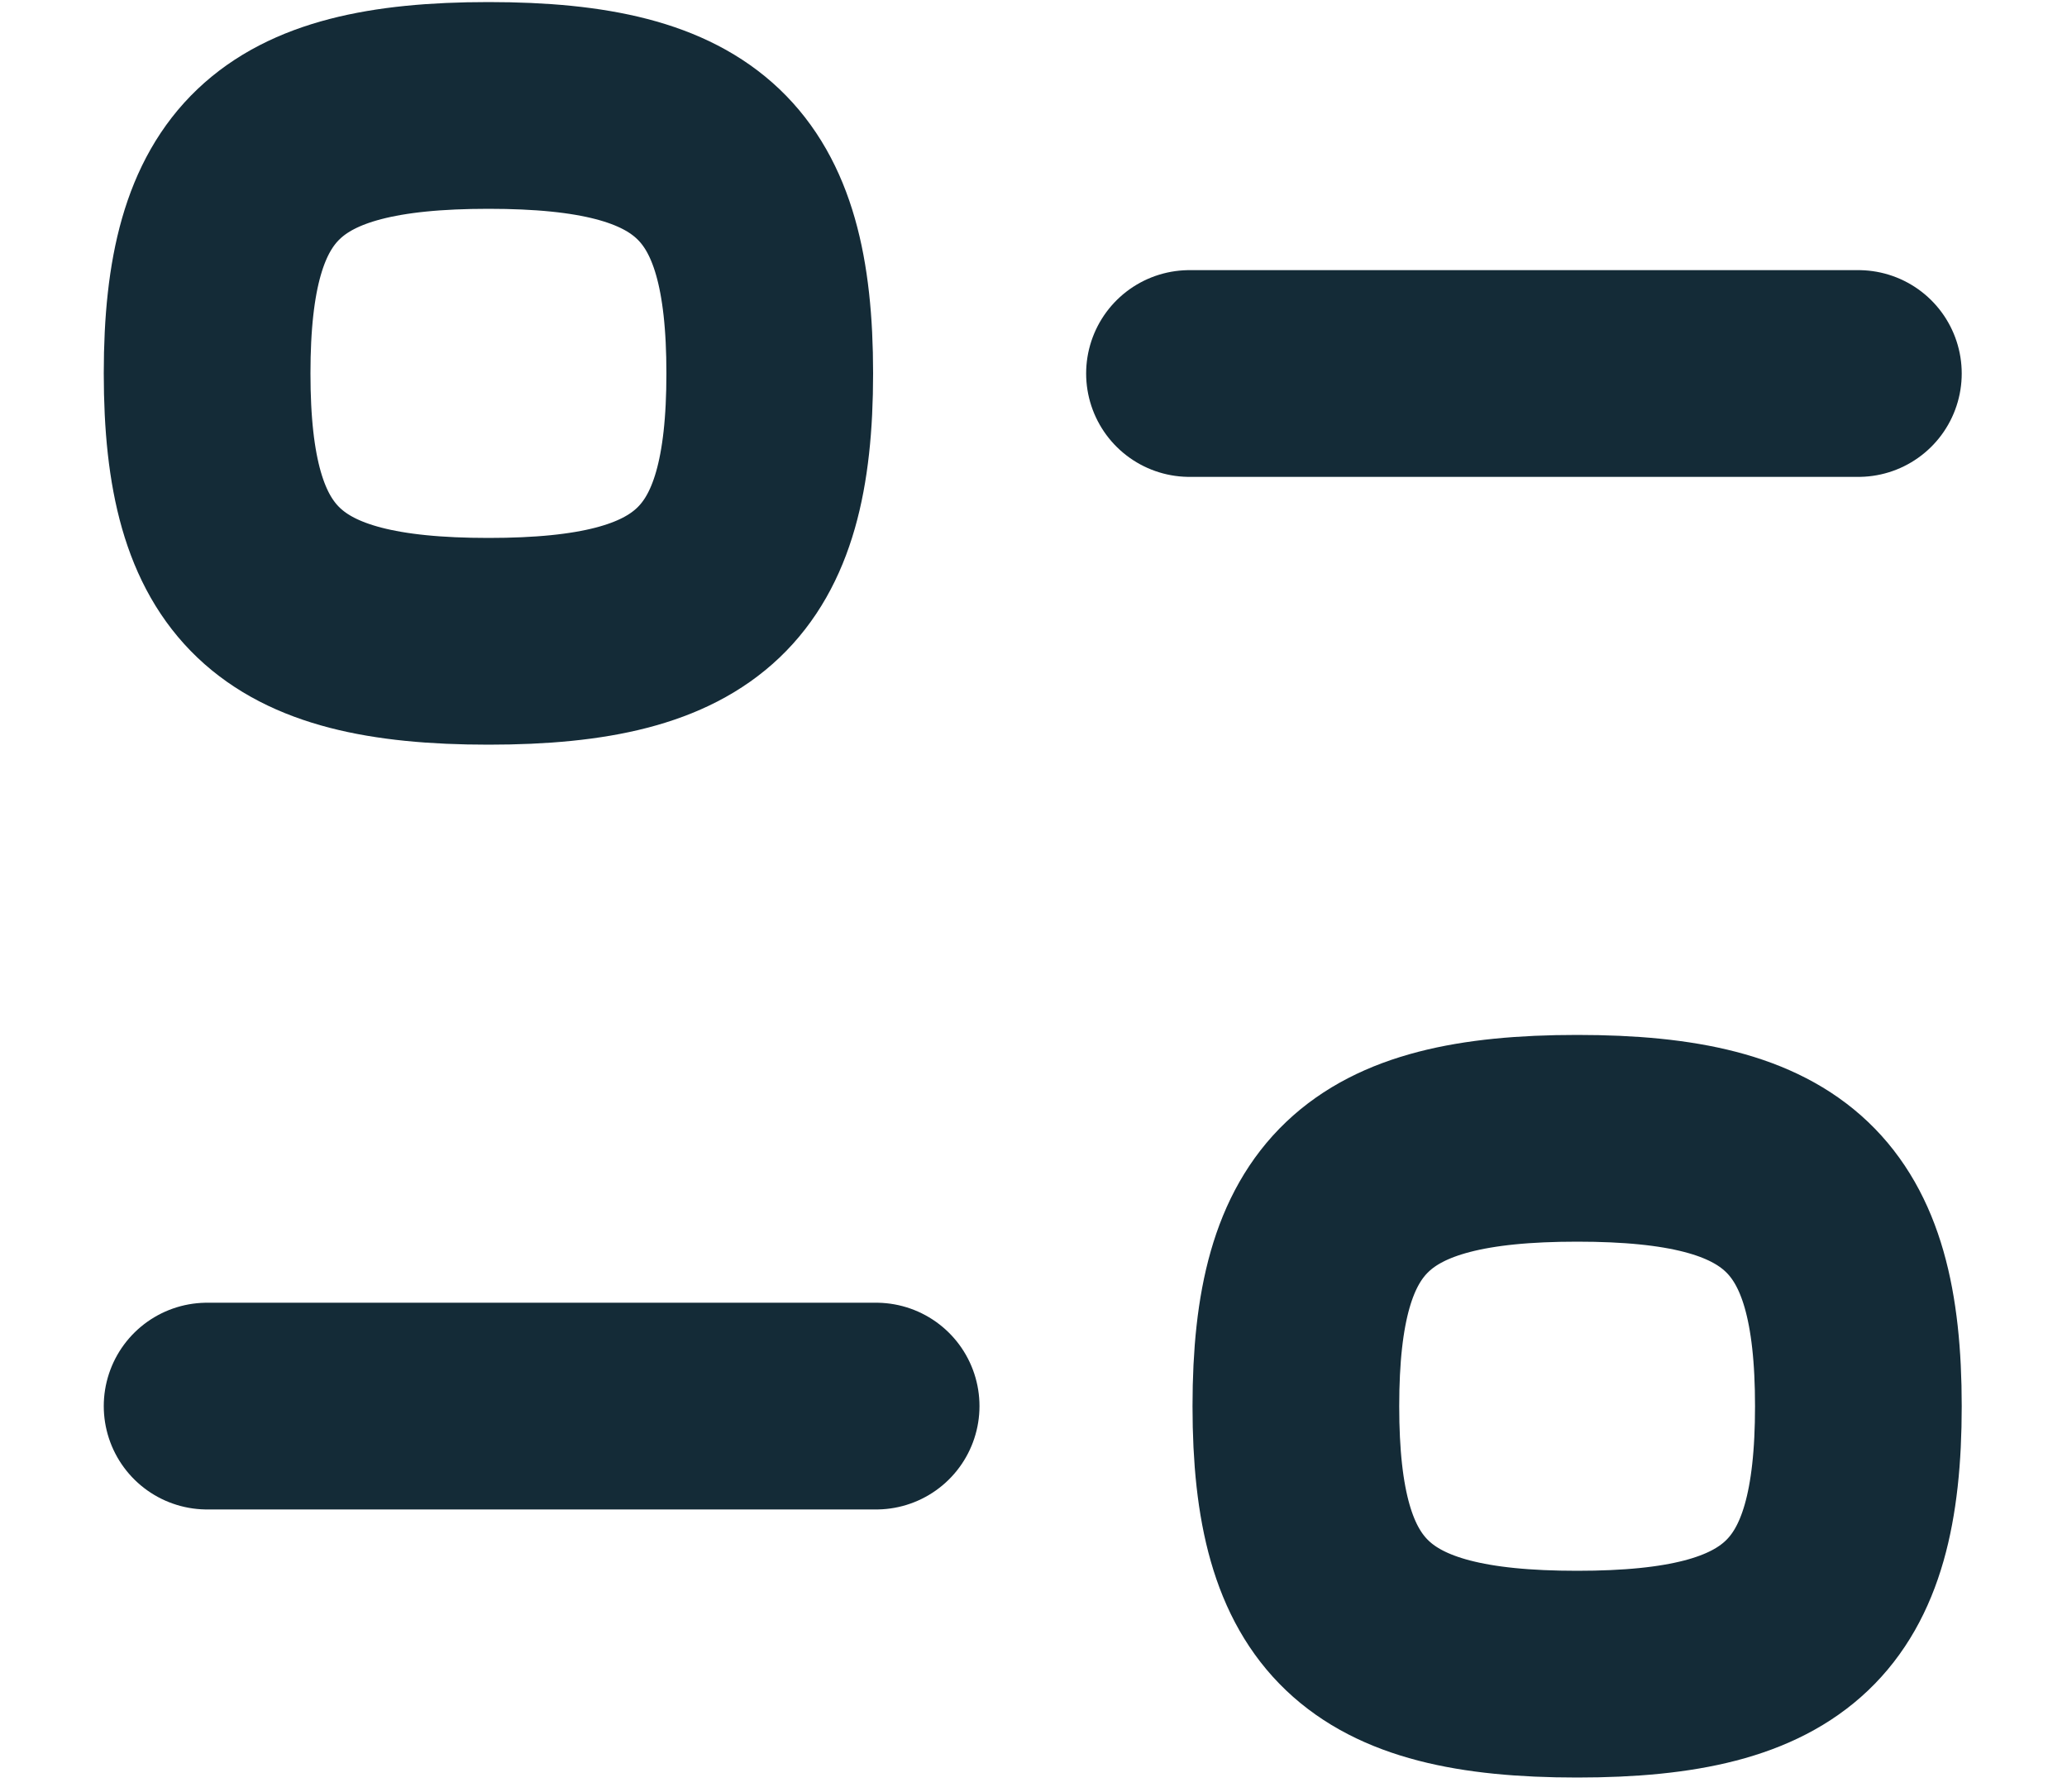 <svg width="15" height="13" viewBox="0 0 15 13" fill="none" xmlns="http://www.w3.org/2000/svg">
<path d="M6.358 10.202H1.503" stroke="#142B37" stroke-width="1.5" stroke-linecap="round" stroke-linejoin="round"/>
<path fill-rule="evenodd" clip-rule="evenodd" d="M9.404 10.203C9.404 11.661 9.914 12.147 11.445 12.147C12.976 12.147 13.486 11.661 13.486 10.203C13.486 8.744 12.976 8.259 11.445 8.259C9.914 8.259 9.404 8.744 9.404 10.203Z" stroke="#142B37" stroke-width="1.5" stroke-linecap="round" stroke-linejoin="round"/>
<path d="M8.632 2.71H13.486" stroke="#142B37" stroke-width="1.5" stroke-linecap="round" stroke-linejoin="round"/>
<path fill-rule="evenodd" clip-rule="evenodd" d="M5.586 2.709C5.586 1.251 5.076 0.765 3.545 0.765C2.014 0.765 1.503 1.251 1.503 2.709C1.503 4.168 2.014 4.653 3.545 4.653C5.076 4.653 5.586 4.168 5.586 2.709Z" stroke="#142B37" stroke-width="1.5" stroke-linecap="round" stroke-linejoin="round"/>
</svg>
